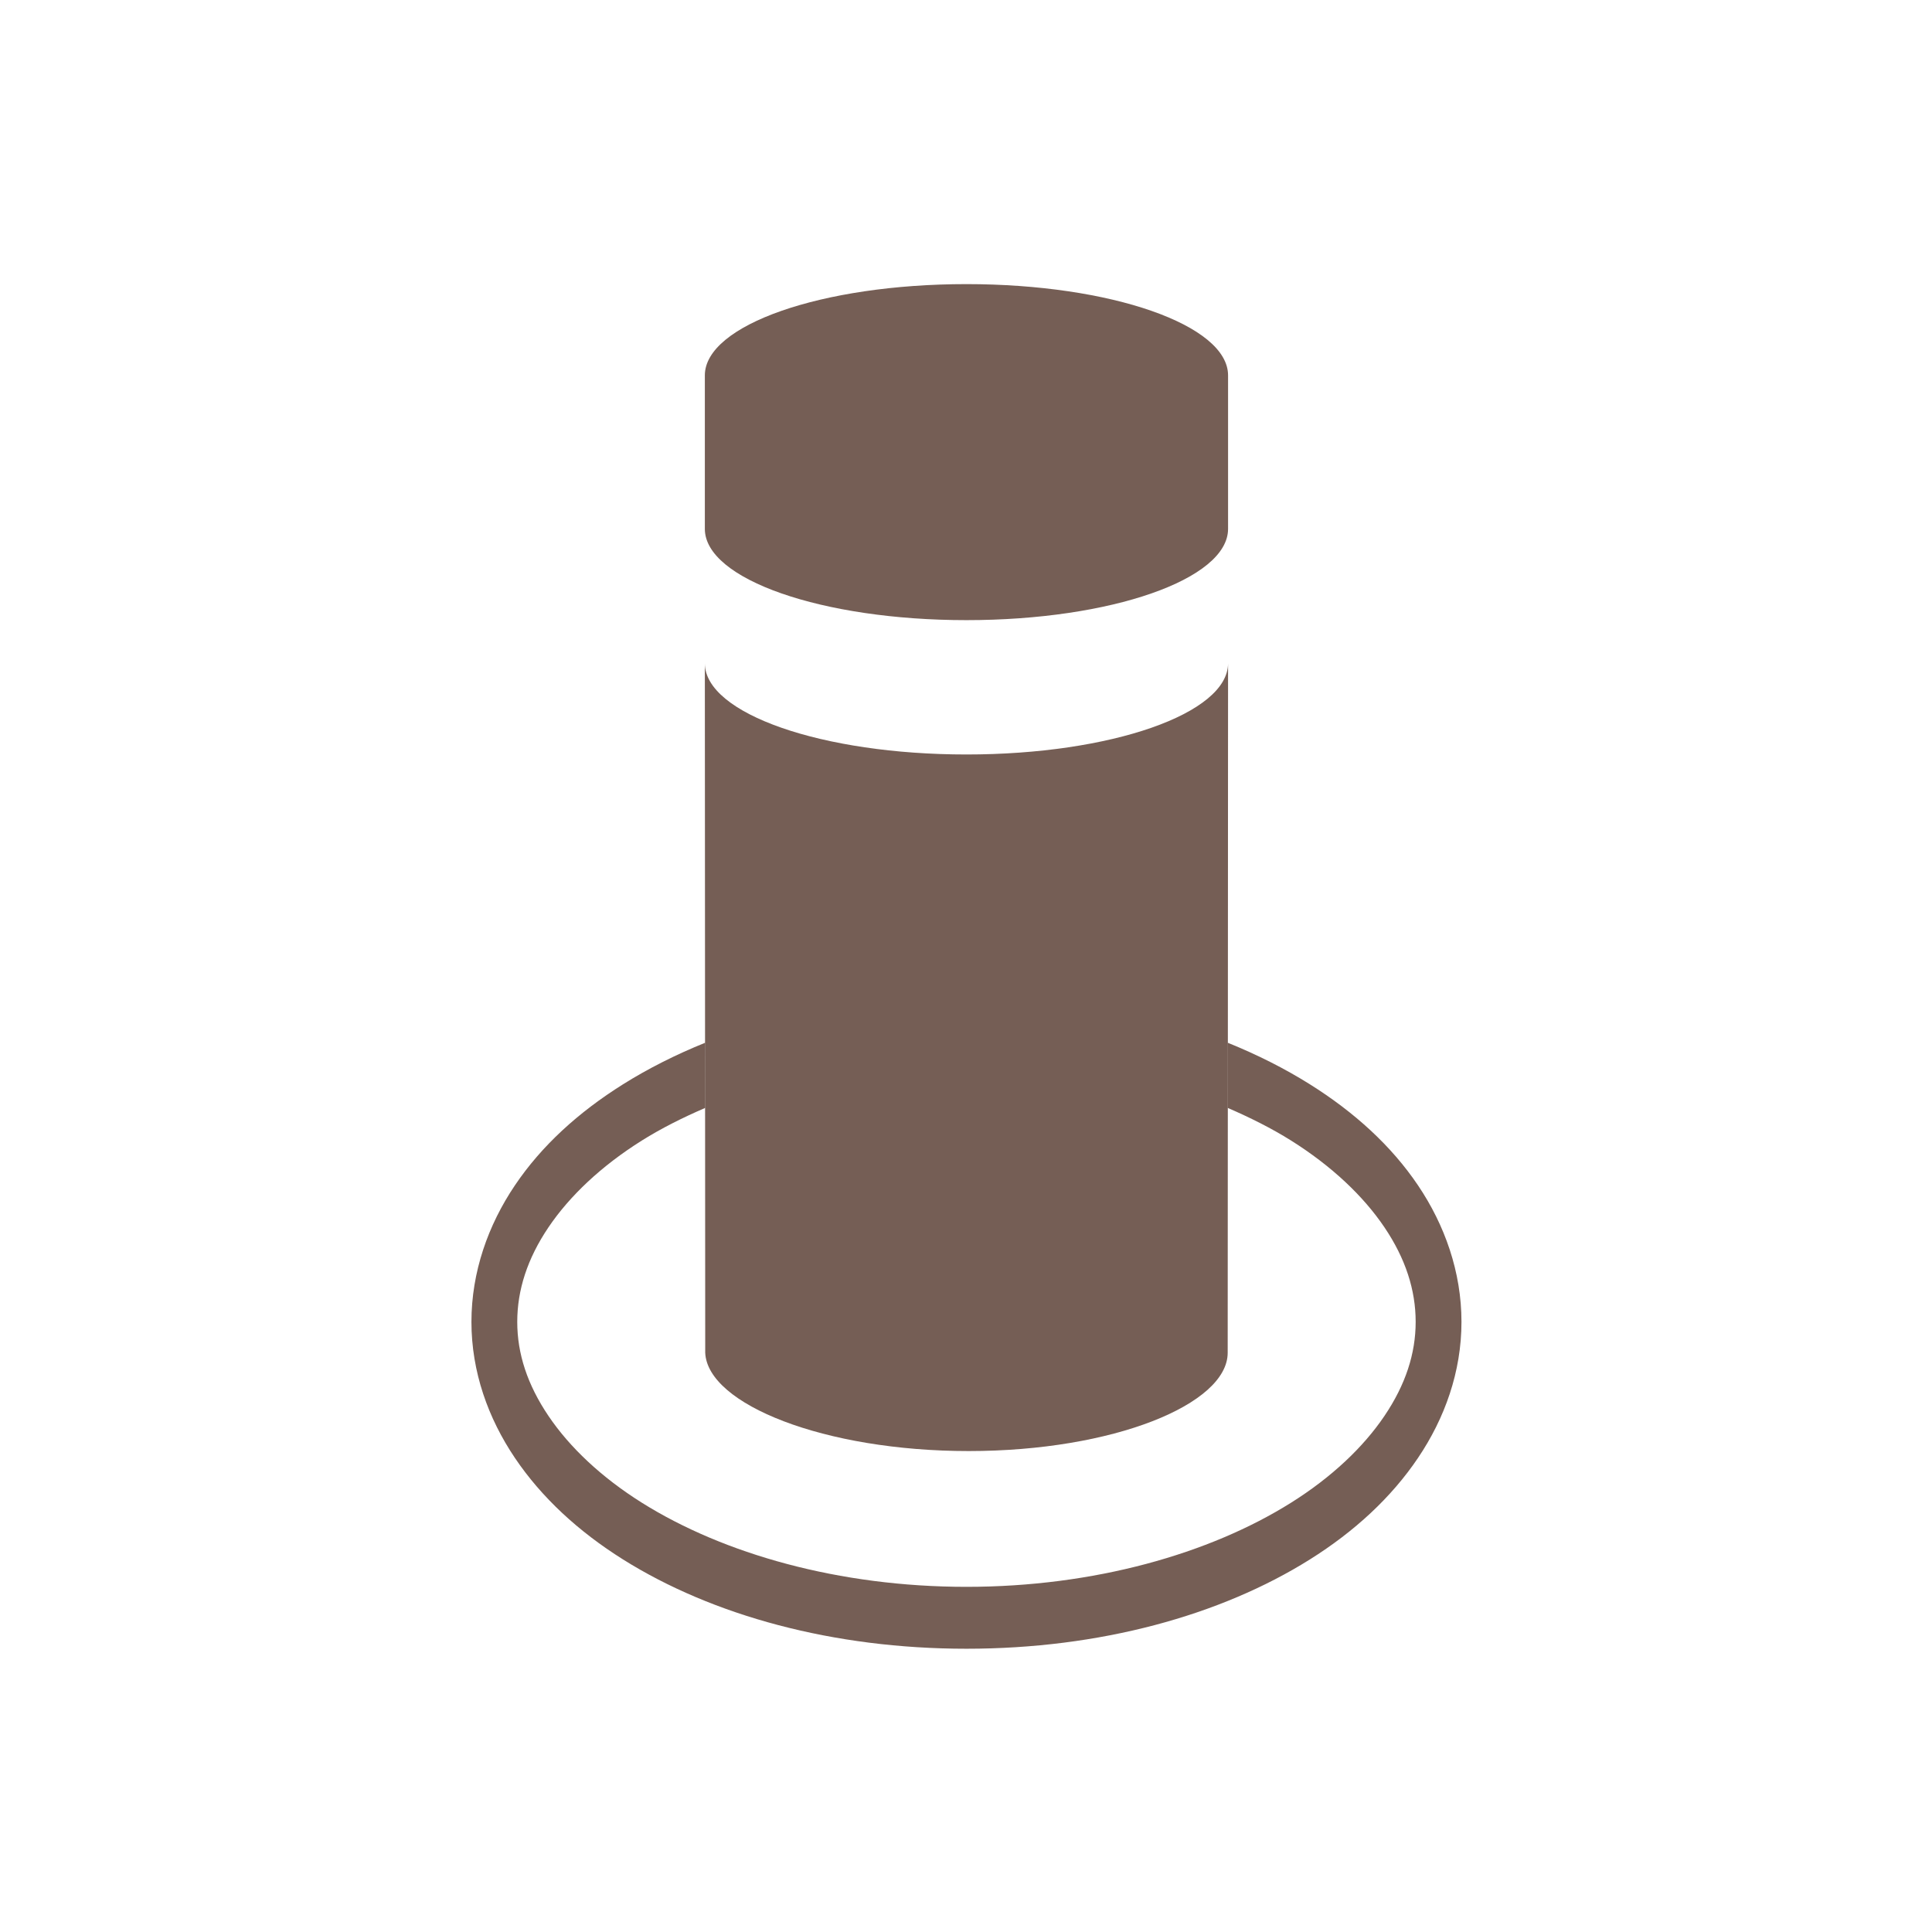 <svg width="17" height="17" version="1.1" viewBox="0 0 17 17" xmlns="http://www.w3.org/2000/svg"><defs><filter id="filter852" x="-1.427e-6" y="-1.0353e-6" width="1" height="1" color-interpolation-filters="sRGB"><feGaussianBlur stdDeviation="3.8945312e-05"/></filter></defs><rect width="17" height="17" fill="none"/><g transform="matrix(.133 0 0 .133 1.854 1.835)" fill="#755e55" filter="url(#filter852)"><path d="m32.692 11.037c0-3.334 7.749-6.037 17.308-6.037 9.559 0 17.308 2.703 17.308 6.037v10.157c0 3.334-7.749 6.037-17.308 6.037-9.559 0-17.308-2.703-17.308-6.037z"/><path d="m67.283 75.7c0 3.414-7.588 6.504-17.134 6.504-9.545 0-17.283-3.09-17.432-6.504 0 0-0.021-30.412-0.025-45.618 0 3.334 7.749 6.037 17.308 6.037 9.559 0 17.308-2.703 17.308-6.037z"/><path d="m32.719 55.188c-1.951 0.788-3.782 1.712-5.438 2.75-2.959 1.856-5.391 4.069-7.156 6.688-1.766 2.618-2.875 5.725-2.875 9.031 0 3.307 1.109 6.382 2.875 9 1.766 2.619 4.198 4.863 7.156 6.719 5.917 3.711 13.906 5.906 22.719 5.906s16.801-2.195 22.719-5.906c2.959-1.856 5.391-4.1 7.156-6.719 1.766-2.618 2.875-5.693 2.875-9 0-3.307-1.109-6.413-2.875-9.031s-4.198-4.832-7.156-6.688c-1.655-1.038-3.485-1.962-5.438-2.75v4.312c1.506 0.65 2.914 1.358 4.188 2.156 2.693 1.689 4.793 3.681 6.188 5.75 1.395 2.069 2.062 4.147 2.062 6.25s-0.667 4.15-2.062 6.219-3.494 4.061-6.188 5.75c-5.386 3.378-13.033 5.562-21.469 5.562s-16.082-2.184-21.469-5.562c-2.693-1.689-4.793-3.681-6.188-5.75s-2.062-4.116-2.062-6.219 0.667-4.181 2.062-6.25c1.395-2.069 3.494-4.061 6.188-5.75 1.273-0.798 2.683-1.506 4.188-2.156-9.53e-4 -1.499 0.001-2.598 0-4.312z" color="#000000" overflow="visible" style="text-indent:0;text-transform:none"/></g></svg>
